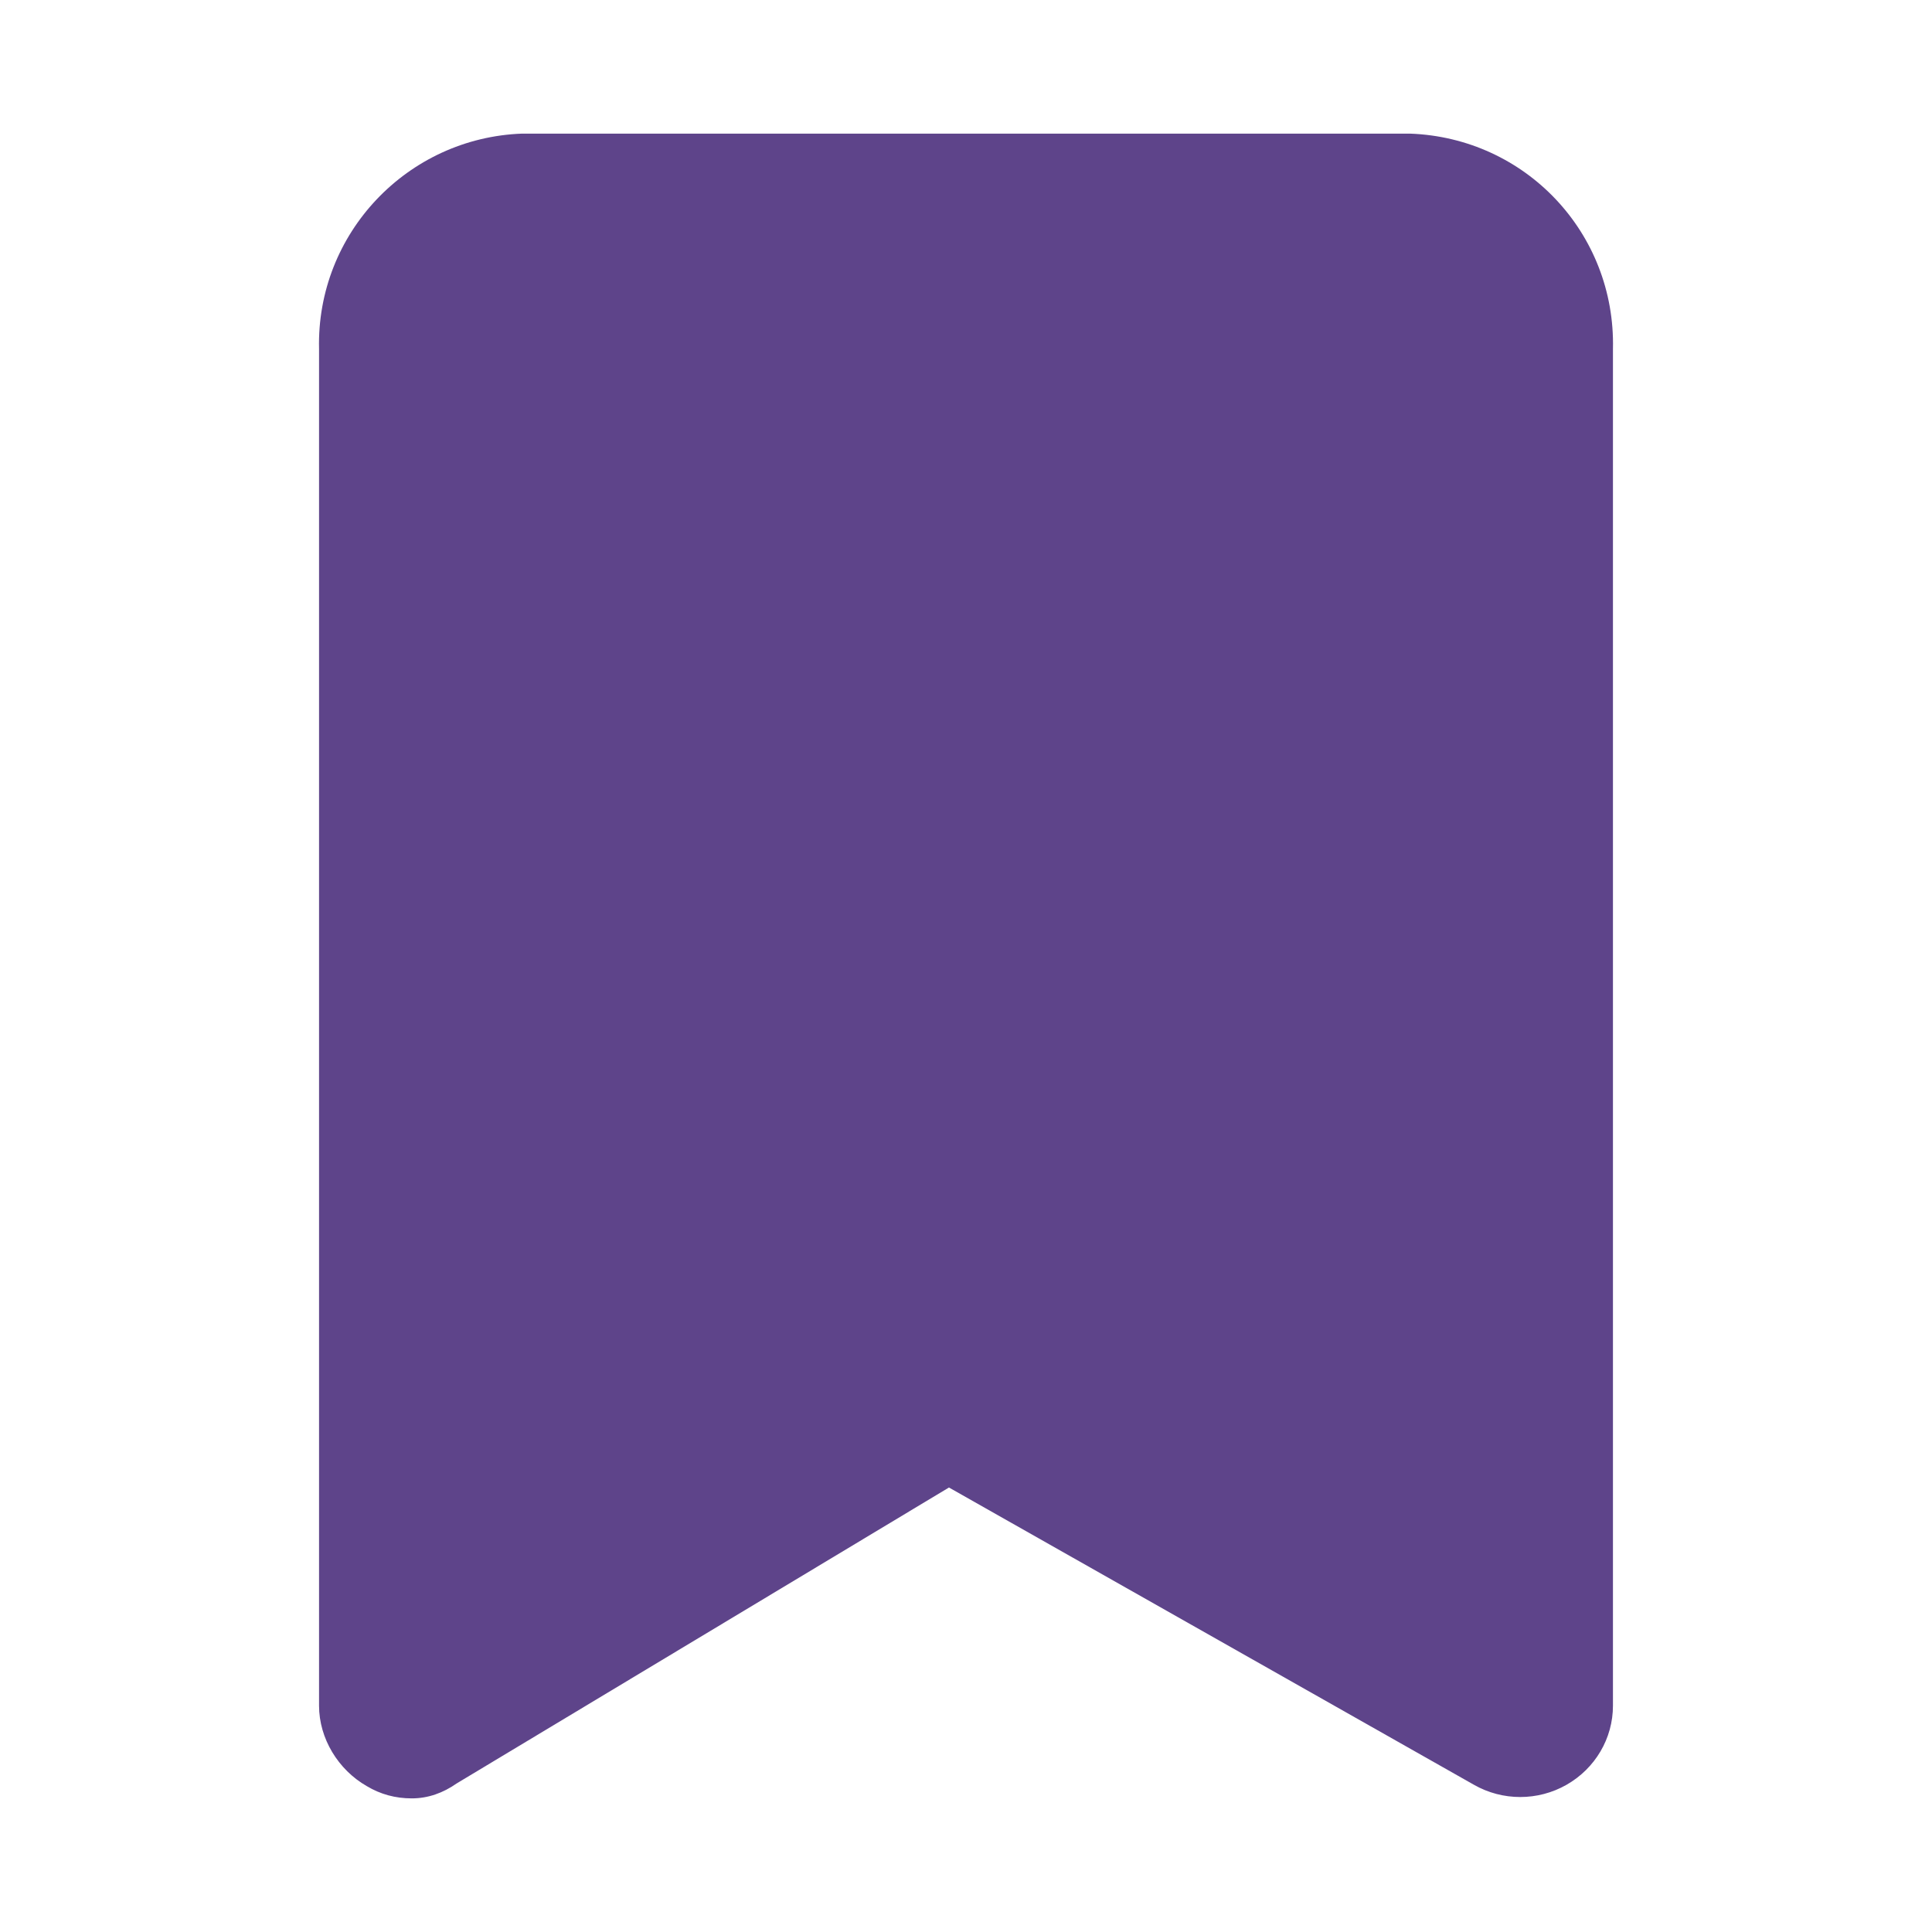 <?xml version="1.0" encoding="utf-8"?>
<!-- Generator: Adobe Illustrator 26.3.1, SVG Export Plug-In . SVG Version: 6.00 Build 0)  -->
<svg version="1.1" fill="#5E448A" id="Icons" xmlns="http://www.w3.org/2000/svg" xmlns:xlink="http://www.w3.org/1999/xlink" x="0px" y="0px"
	 viewBox="0 0 141.7 141.7" style="enable-background:new 0 0 141.7 141.7;" xml:space="preserve">
<g id="bookmark_00000054245735653053757730000005509898196017307581_">
	<g>
		<g>
			<path d="M30.2,131.9c-1.2,0-2.3-0.3-3.3-0.9c-2.1-1.2-3.5-3.5-3.5-5.9V25.6c-0.2-8.5,6.5-15.5,14.9-15.8h65.1
				c8.5,0.3,15.1,7.3,14.9,15.8v99.5c0,2.4-1.3,4.6-3.4,5.8c-2.1,1.2-4.7,1.2-6.8,0l-38.5-21.8l-36.1,21.7
				C32.5,131.5,31.4,131.9,30.2,131.9z"/>
		</g>
	</g>
</g>
</svg>
